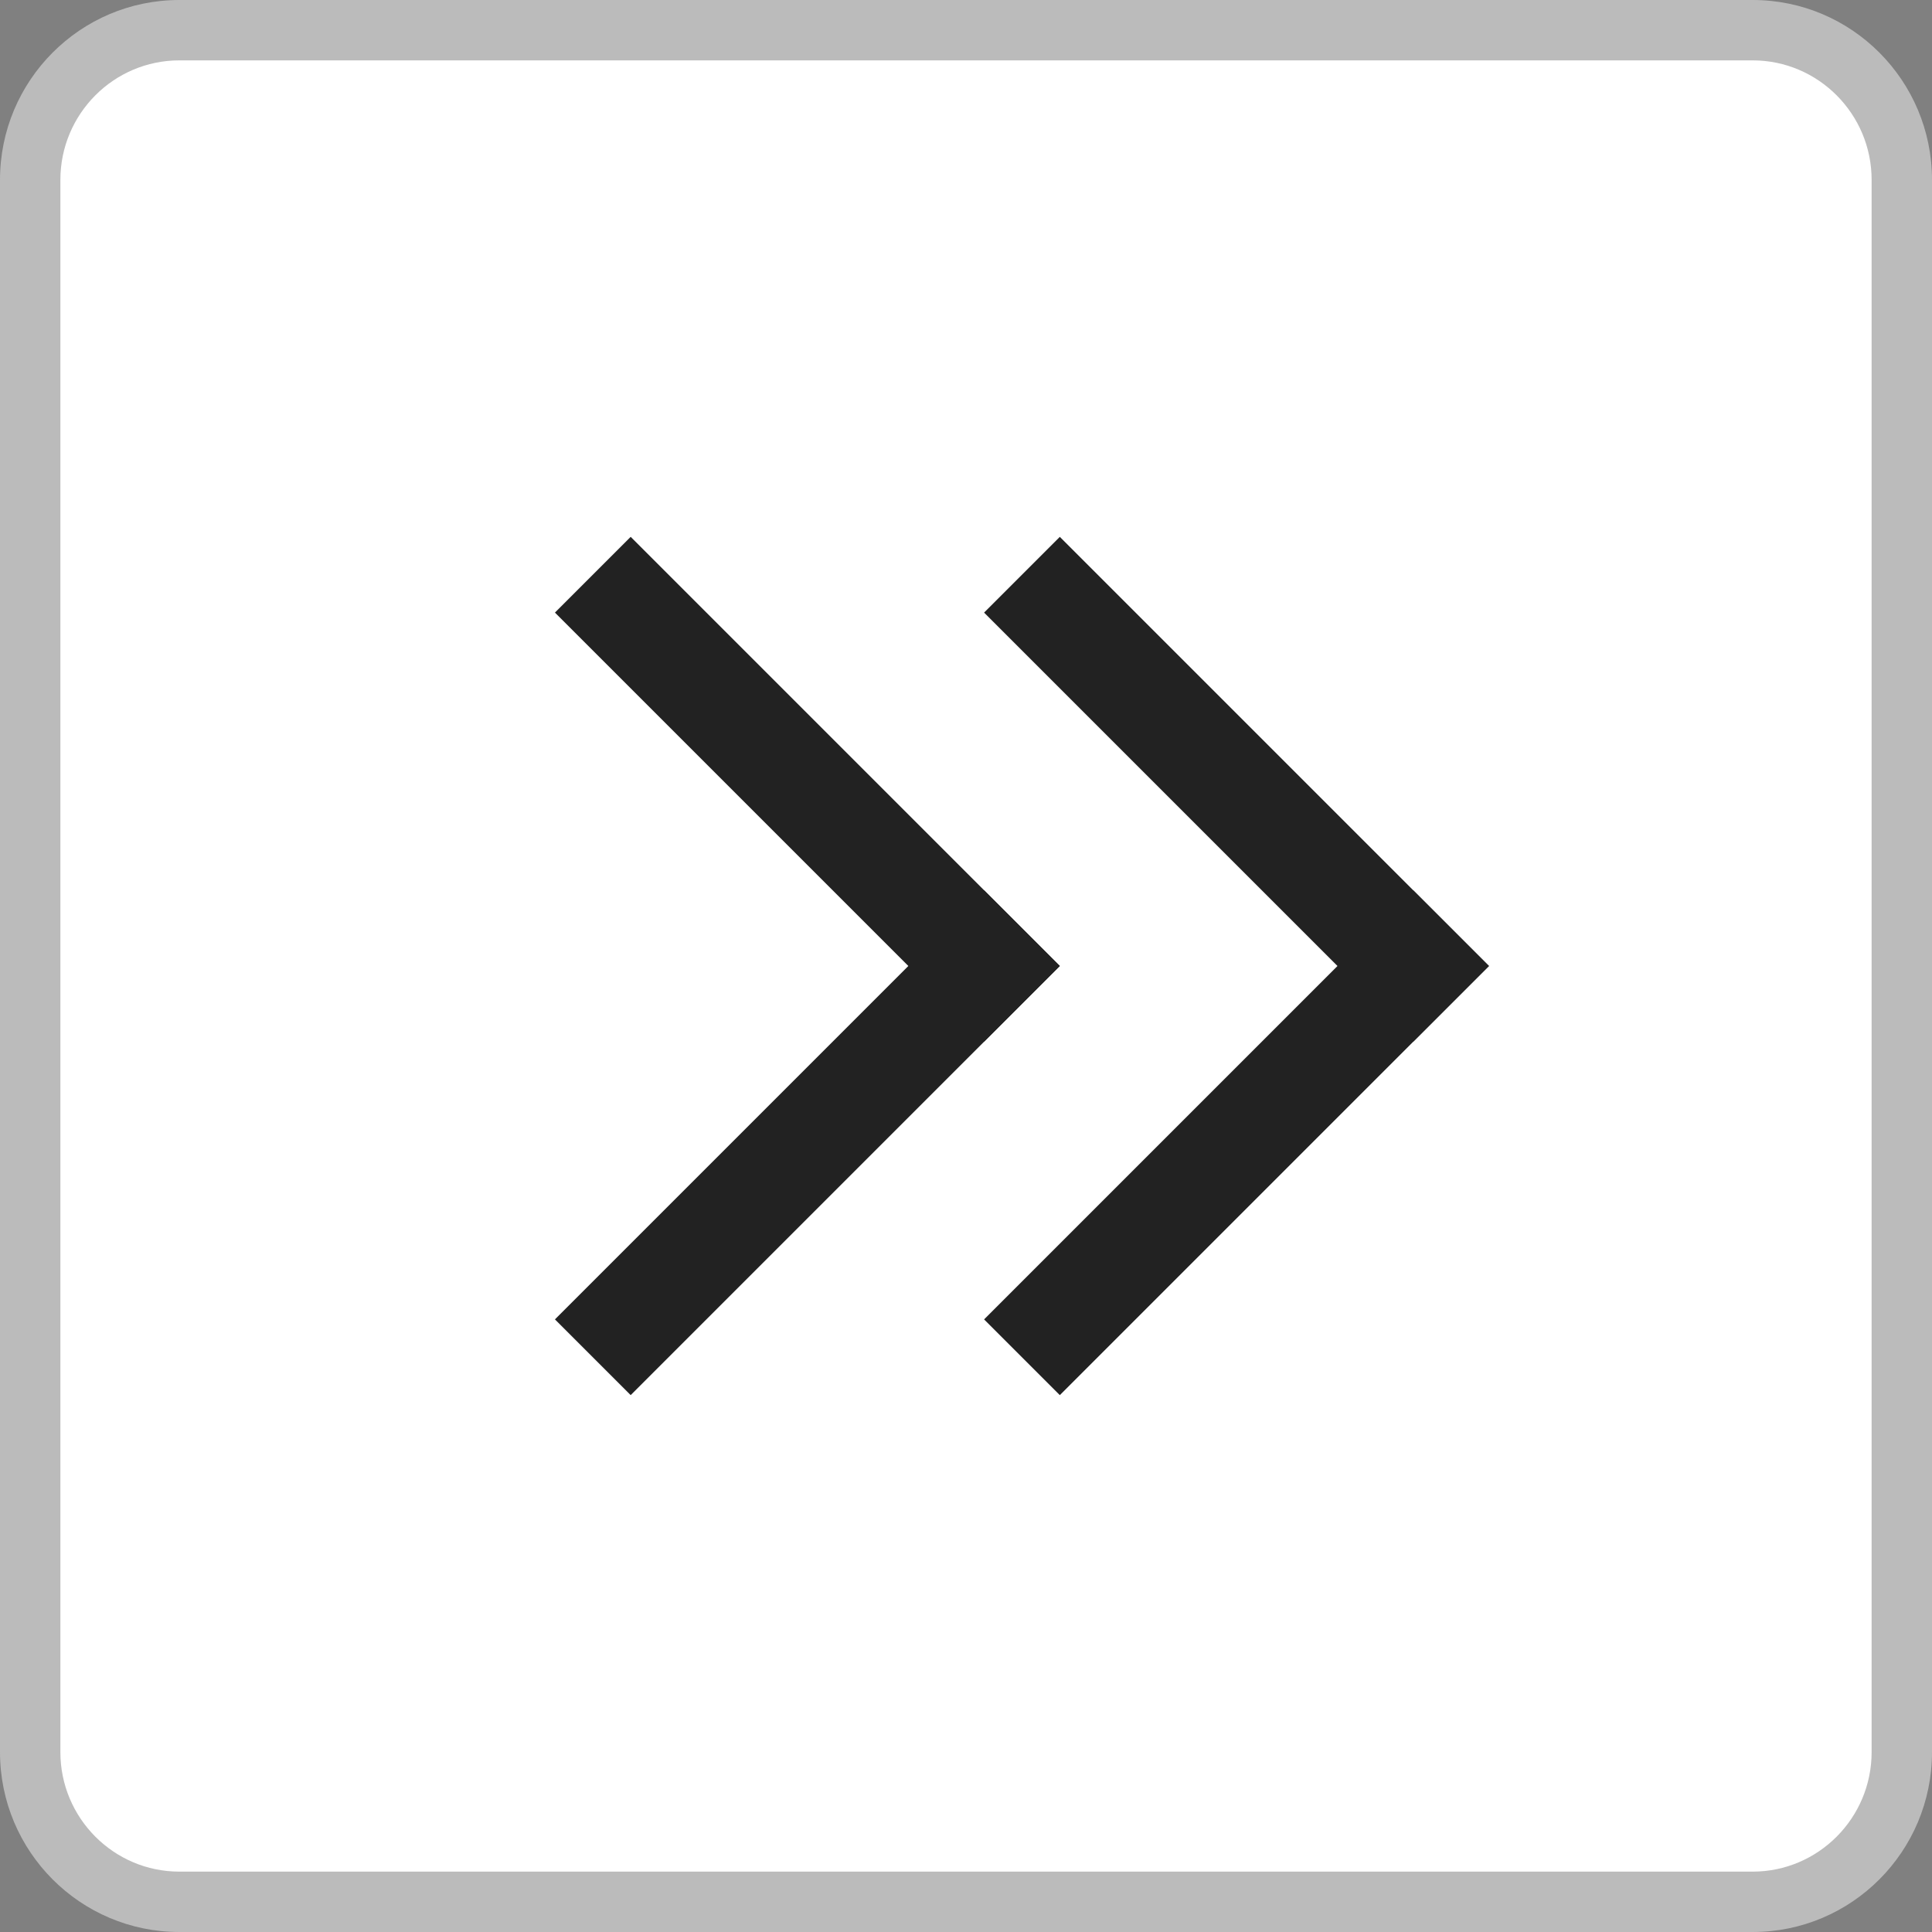 <svg xmlns="http://www.w3.org/2000/svg" width="32" height="32" viewBox="0 0 32 32">
  <rect x="0" y="0" width="32" height="32" fill="#808080" stroke="none"/>
  <g id="그룹_7632" data-name="그룹 7632" transform="translate(32)">
    <g id="패스_14773" data-name="패스 14773" transform="translate(-32)" fill="#fff">
      <path d="M 29.03 31.5 L 2.97 31.5 C 1.608 31.5 0.5 30.388 0.5 29.02 L 0.5 2.98 C 0.5 1.612 1.608 0.5 2.97 0.5 L 29.03 0.5 C 30.392 0.5 31.5 1.612 31.5 2.98 L 31.5 29.02 C 31.5 30.388 30.392 31.5 29.03 31.5 Z" stroke="none"/>
      <path d="M 2.97 1 C 1.884 1 1 1.888 1 2.98 L 1 29.02 C 1 30.112 1.884 31 2.97 31 L 29.03 31 C 30.116 31 31 30.112 31 29.02 L 31 2.98 C 31 1.888 30.116 1 29.03 1 L 2.97 1 M 2.97 0 L 29.03 0 C 30.67 0 32 1.334 32 2.98 L 32 29.02 C 32 30.666 30.67 32 29.03 32 L 2.97 32 C 1.33 32 0 30.666 0 29.02 L 0 2.98 C 0 1.334 1.33 0 2.97 0 Z" stroke="none" fill="#bbb"/>
    </g>
    <g id="그룹_7627" data-name="그룹 7627" transform="translate(-30 4)">
      <rect id="사각형_5233" data-name="사각형 5233" width="24" height="24" fill="none"/>
      <g id="그룹_7043" data-name="그룹 7043" transform="translate(1.338 4.892)">
        <g id="그룹_6974" data-name="그룹 6974" transform="translate(7.108 0) rotate(45)">
          <rect id="사각형_447" data-name="사각형 447" width="1.774" height="10.052" transform="translate(8.278)" fill="#222"/>
          <rect id="사각형_448" data-name="사각형 448" width="1.774" height="10.052" transform="translate(0 1.774) rotate(-90)" fill="#222"/>
        </g>
        <g id="그룹_6975" data-name="그룹 6975" transform="translate(14.216 0) rotate(45)">
          <rect id="사각형_447-2" data-name="사각형 447" width="1.774" height="10.052" transform="translate(8.278)" fill="#222"/>
          <rect id="사각형_448-2" data-name="사각형 448" width="1.774" height="10.052" transform="translate(0 1.774) rotate(-90)" fill="#222"/>
        </g>
      </g>
    </g>
  </g>
</svg>
